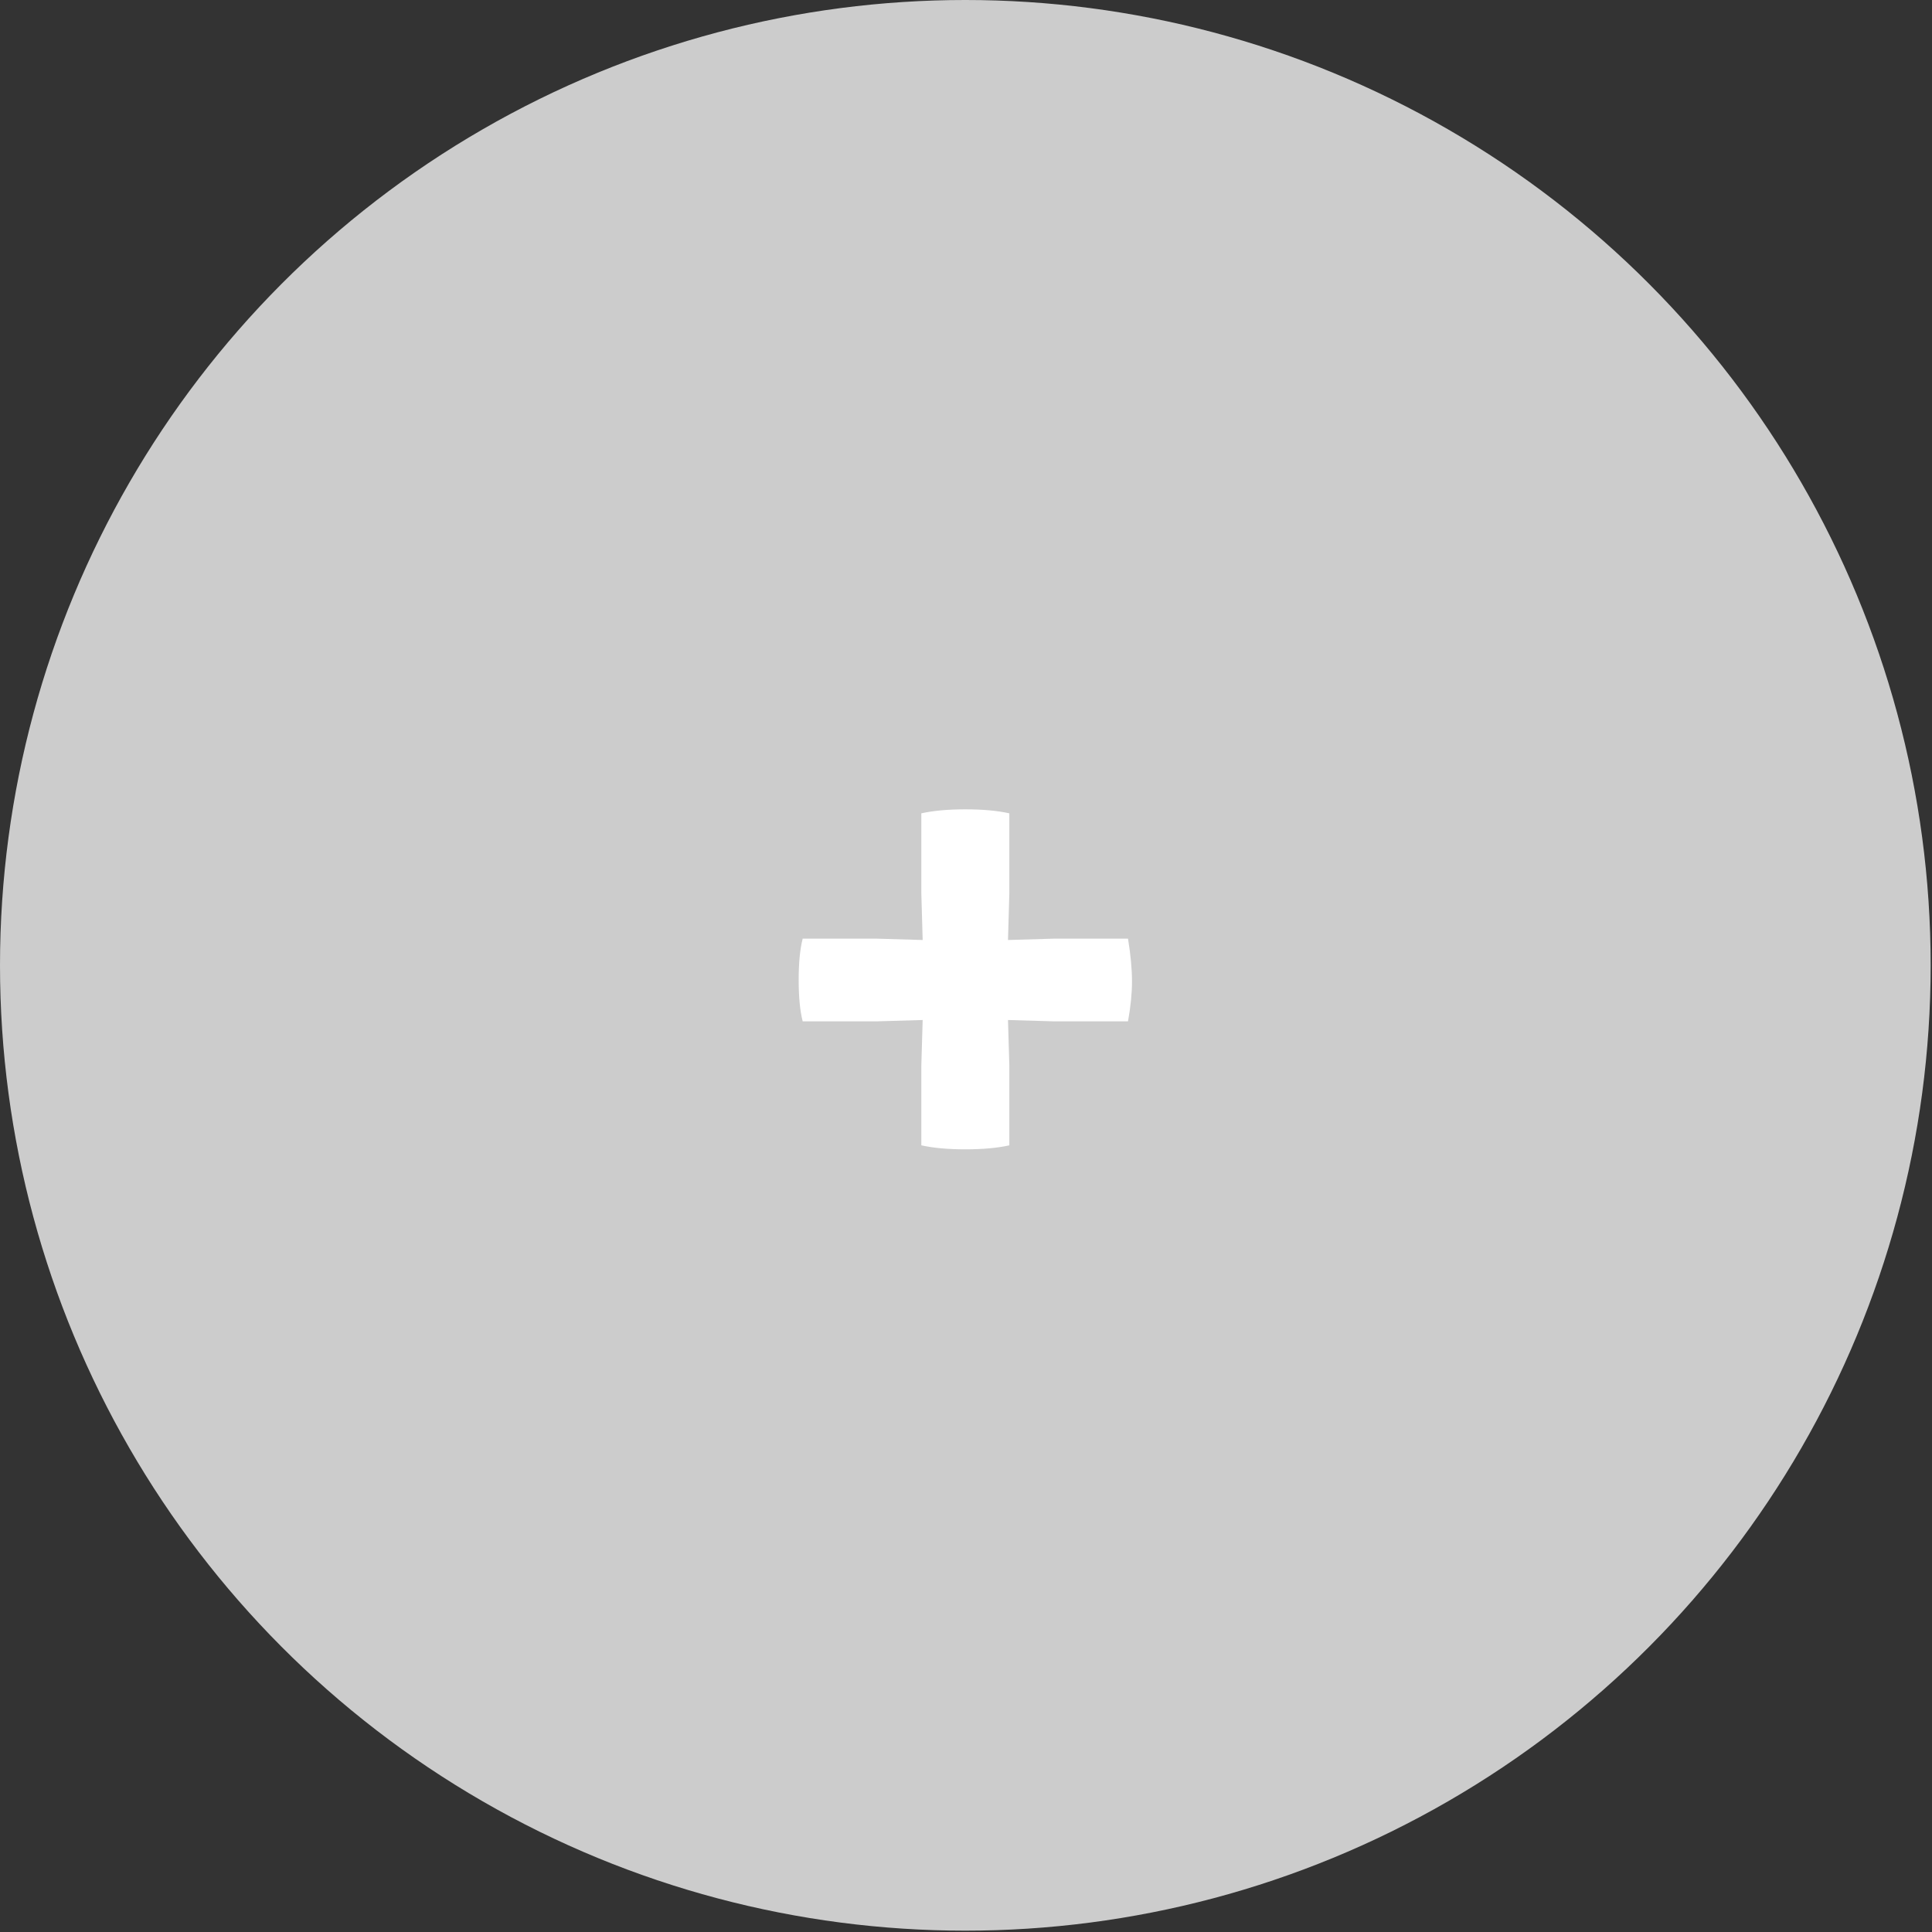 <?xml version="1.0" encoding="utf-8"?>
<!-- Generator: Adobe Illustrator 18.0.0, SVG Export Plug-In . SVG Version: 6.00 Build 0)  -->
<!DOCTYPE svg PUBLIC "-//W3C//DTD SVG 1.1//EN" "http://www.w3.org/Graphics/SVG/1.1/DTD/svg11.dtd">
<svg version="1.1" id="Layer_1" xmlns="http://www.w3.org/2000/svg" xmlns:xlink="http://www.w3.org/1999/xlink" x="0px" y="0px"
	 viewBox="0 0 144.9 144.9" enable-background="new 0 0 144.9 144.9" xml:space="preserve">
<rect x="0" y="0" width="144.9" height="144.9" fill="#333333" stroke="none"/>
<g>
	<circle class="fill" fill="#CCCCCC" cx="72.4" cy="72.4" r="72.4"/>
	<g>
		<path fill="#FFFFFF" d="M69.2,70.5L69.1,67v-6c0.9-0.2,2-0.3,3.3-0.3c1.3,0,2.4,0.1,3.3,0.3v6l-0.1,3.5l3.4-0.1h5.6
			c0.2,1.2,0.3,2.3,0.3,3.2s-0.1,1.9-0.3,3h-5.6l-3.4-0.1l0.1,3.4v6c-0.9,0.2-2,0.3-3.3,0.3c-1.3,0-2.4-0.1-3.3-0.3v-6l0.1-3.4
			l-3.4,0.1h-5.6c-0.2-0.8-0.3-1.8-0.3-3.1s0.1-2.3,0.3-3.1h5.6L69.2,70.5z"/>
	</g>
</g>
</svg>
